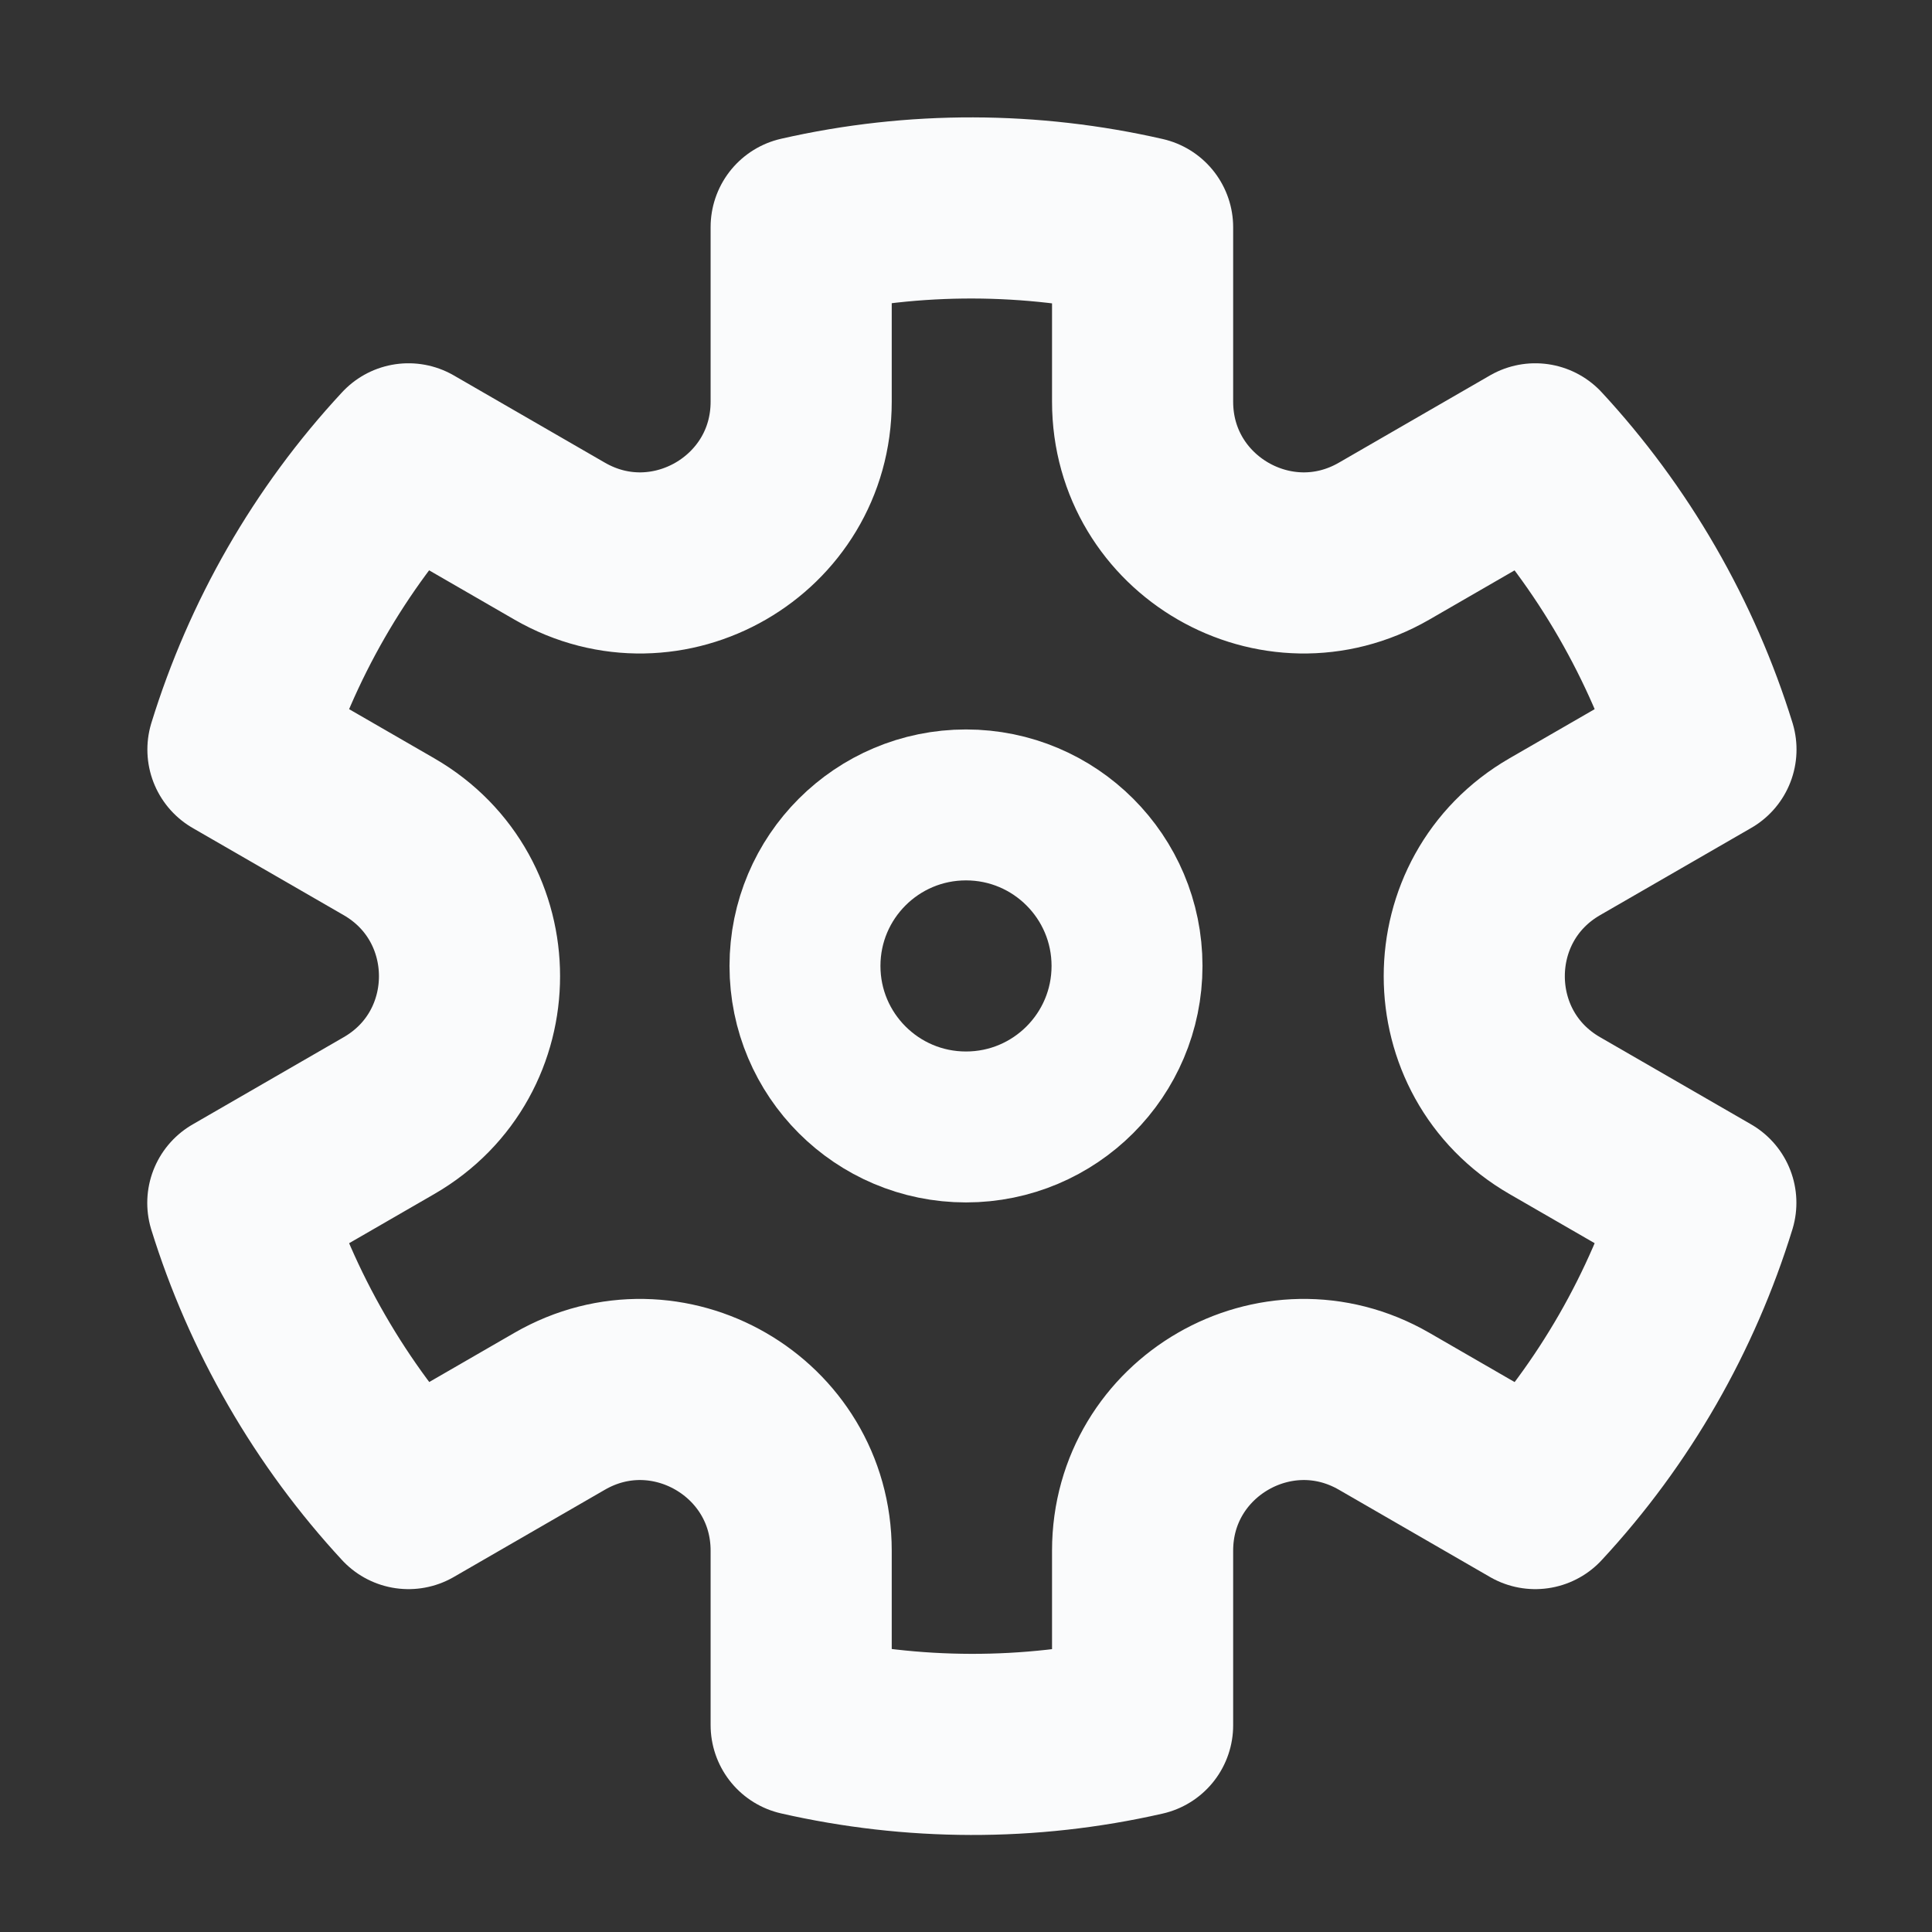 <svg width="32" height="32" viewBox="0 0 32 32" fill="none" xmlns="http://www.w3.org/2000/svg">
<rect x="0" y="0" width="32" height="32" fill="#333333" stroke="none"/>
<g clip-path="url(#clip0_2225_2247)">
<ellipse cx="16" cy="15.999" rx="2.667" ry="2.667" stroke="#FAFBFC" stroke-width="2.5"/>
<path d="M6.766 7.517C5.451 8.933 4.497 10.614 3.941 12.415L6.443 13.859C8.221 14.886 8.221 17.452 6.443 18.478L3.939 19.924C4.215 20.814 4.594 21.688 5.08 22.53C5.565 23.371 6.133 24.136 6.766 24.821L9.27 23.375C11.048 22.349 13.27 23.632 13.27 25.684L13.27 28.573C15.108 28.992 17.041 29.006 18.925 28.576L18.925 25.684C18.925 23.632 21.147 22.349 22.925 23.375L25.429 24.821C26.744 23.404 27.698 21.723 28.254 19.922L25.752 18.478C23.974 17.452 23.974 14.886 25.752 13.859L28.256 12.414C27.98 11.523 27.601 10.649 27.116 9.808C26.63 8.966 26.062 8.201 25.429 7.517L22.925 8.963C21.147 9.989 18.925 8.706 18.925 6.653L18.925 3.765C17.087 3.345 15.154 3.331 13.27 3.761L13.27 6.653C13.27 8.706 11.048 9.989 9.27 8.963L6.766 7.517Z" stroke="#FAFBFC" stroke-width="3" stroke-linejoin="round"/>
</g>
<defs>
<clipPath id="clip0_2225_2247">
<rect width="32.001" height="32" fill="white" transform="translate(-0)"/>
</clipPath>
</defs>
</svg>
